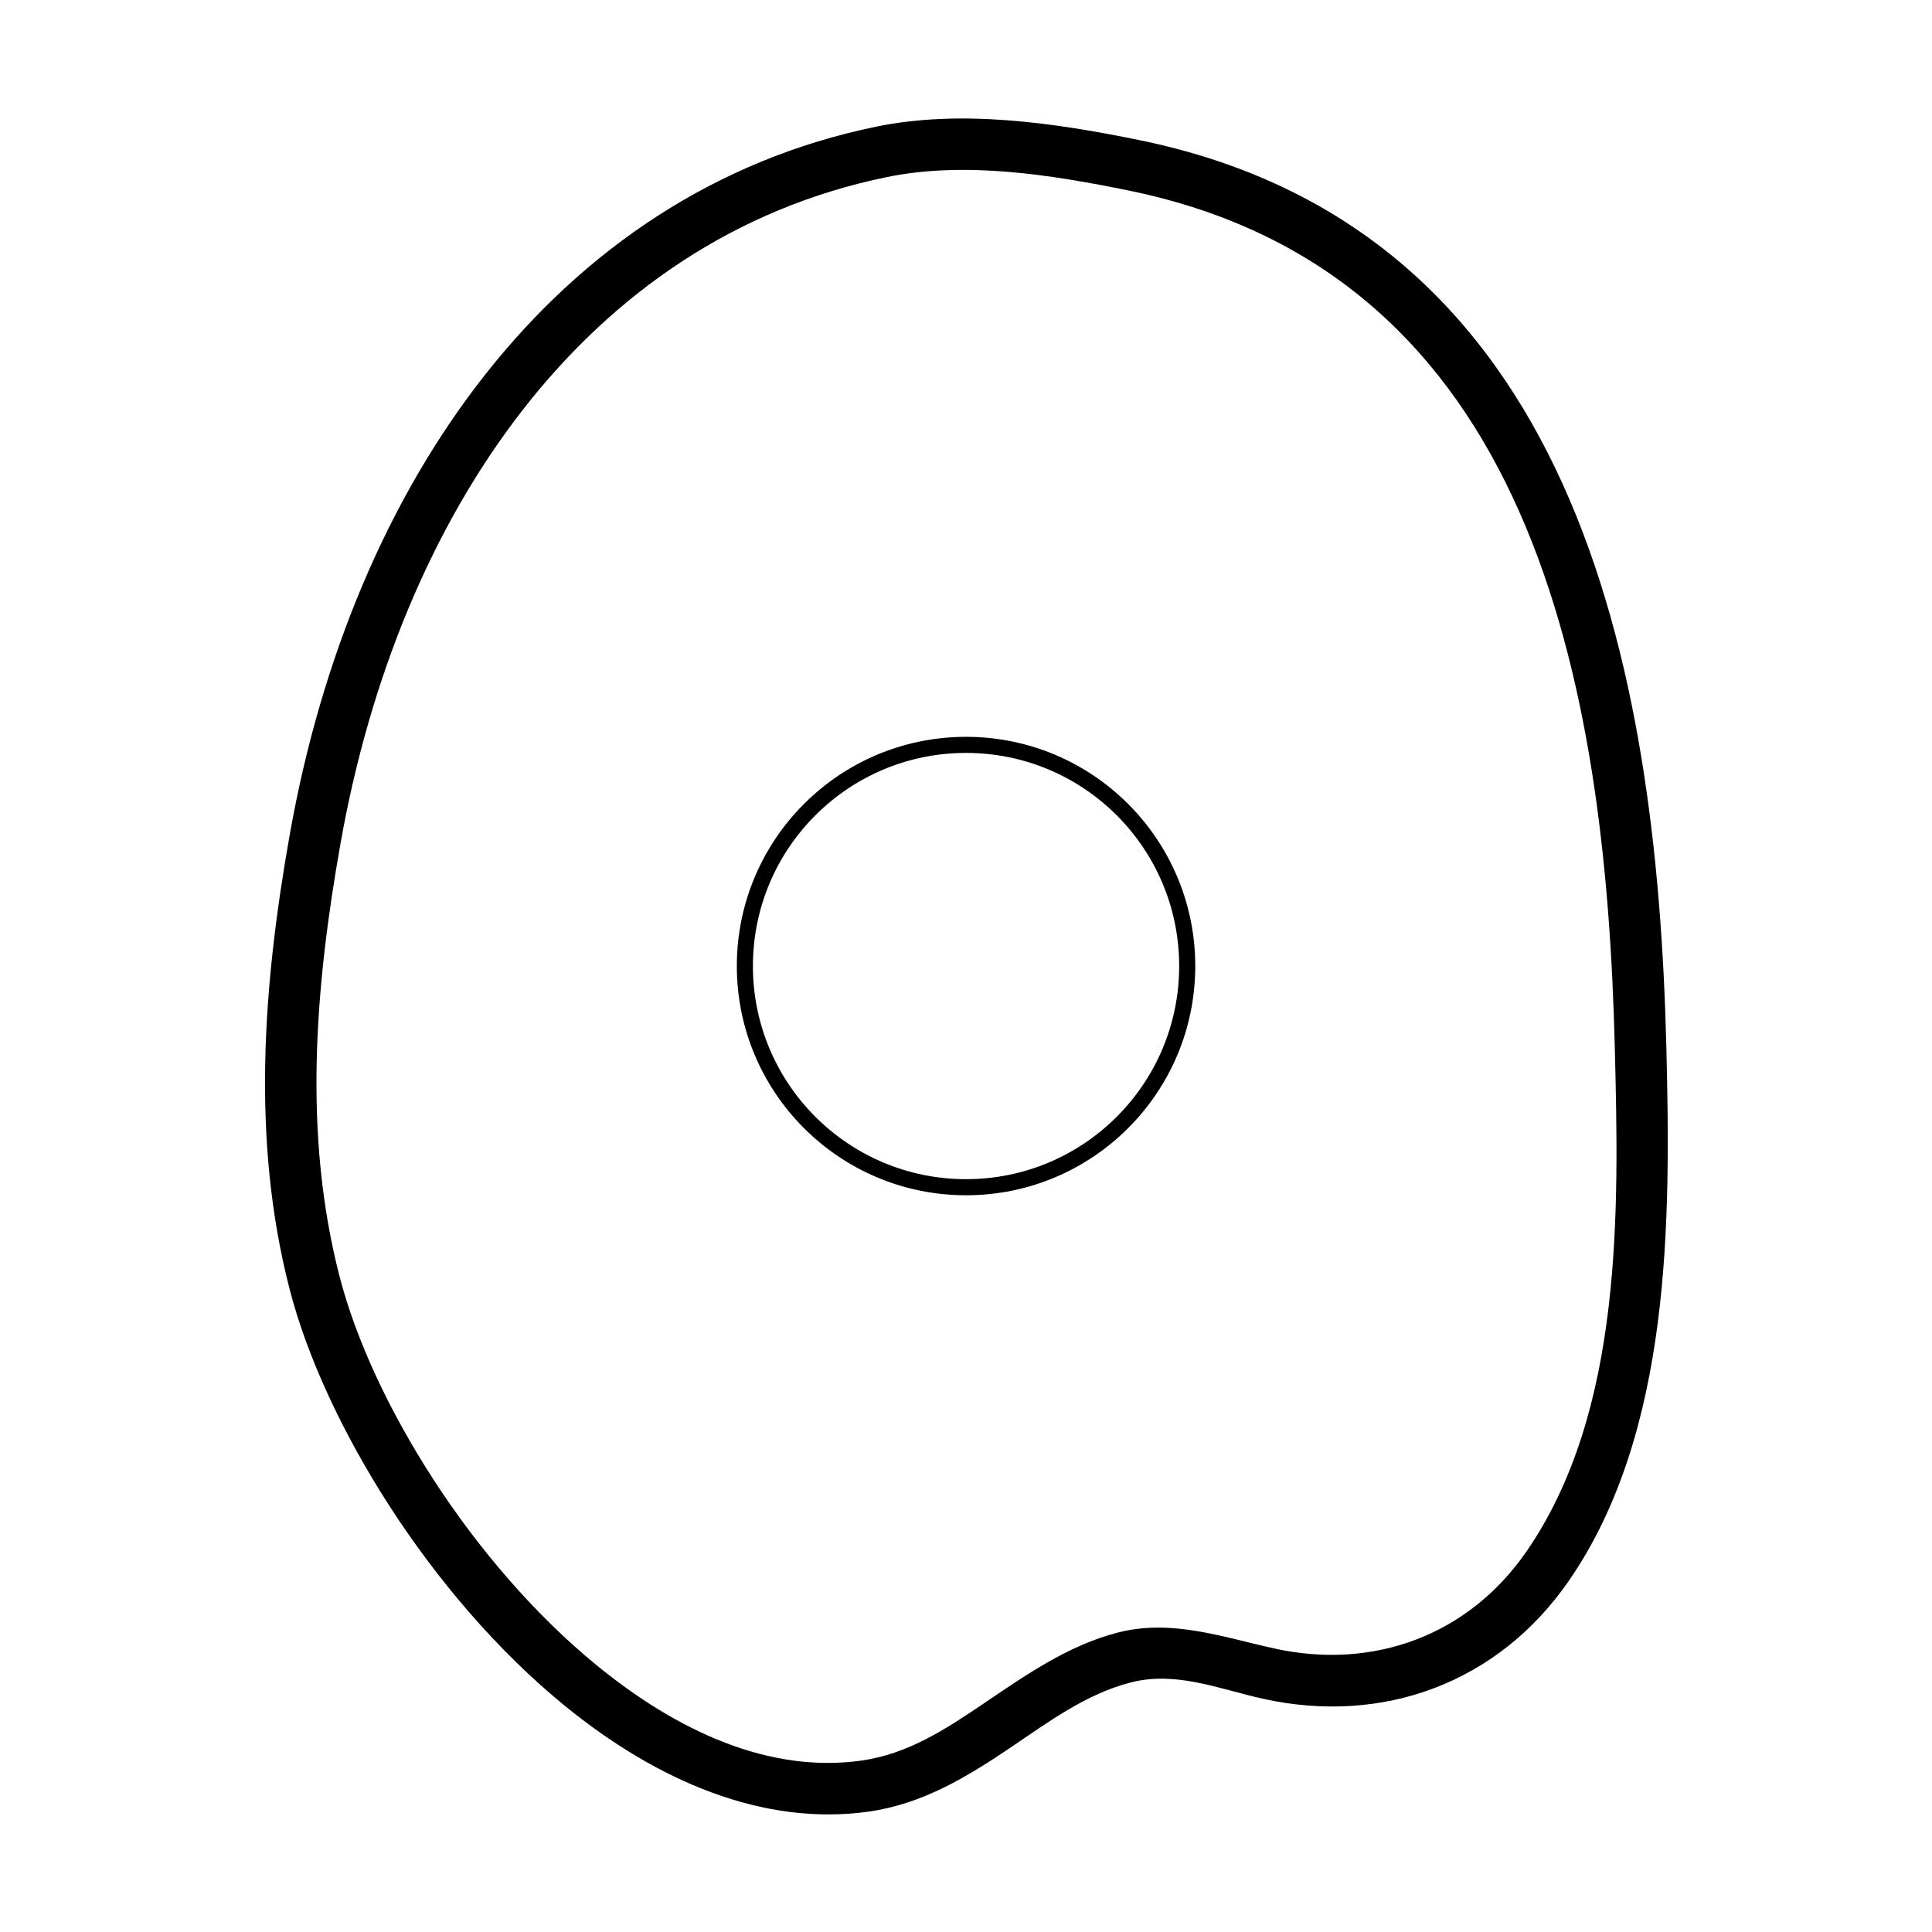 <?xml version="1.0" encoding="UTF-8" standalone="no"?>
<!DOCTYPE svg PUBLIC "-//W3C//DTD SVG 1.1//EN" "http://www.w3.org/Graphics/SVG/1.1/DTD/svg11.dtd">
<svg width="100%" height="100%" viewBox="0 0 600 600" version="1.1" xmlns="http://www.w3.org/2000/svg" xmlns:xlink="http://www.w3.org/1999/xlink" xml:space="preserve" xmlns:serif="http://www.serif.com/" style="fill-rule:evenodd;clip-rule:evenodd;stroke-linecap:round;stroke-linejoin:round;stroke-miterlimit:1.5;">
    <g transform="matrix(0.95,0,0,0.95,-10.241,-20.024)">
        <g id="Ebene1">
            <circle cx="326.584" cy="336.883" r="72.303" style="fill:none;stroke:black;stroke-width:5.26px;"/>
        </g>
    </g>
    <g transform="matrix(1.205,0,0,1.205,-53.463,-59.387)">
        <g id="Vect">
            <path id="_1-3" serif:id="1-3" d="M270.217,81.919C187.348,98.948 135.082,173.997 119.067,264.247C112.18,303.056 109.05,343.068 119.044,381.669C127.895,415.86 155.235,460.579 189.882,488.868C213.767,508.369 241.106,519.997 268.205,516.188C282.217,514.219 293.771,507.134 305.029,499.525C314.822,492.905 324.353,485.843 335.781,482.897C347.471,479.885 358.539,484.587 369.85,487.093C400.825,493.957 430.528,482.98 448.673,456.736C475.235,418.319 474.935,363.458 473.825,318.977C471.382,221.157 450.427,108.278 337.805,85.352C316.515,81.018 292.314,77.378 270.217,81.919ZM272.891,94.93C293.252,90.746 315.538,94.375 335.155,98.368C387.33,108.989 417.943,140.659 435.834,180.958C454.222,222.377 459.383,272.732 460.546,319.309C461.592,361.193 462.758,413.008 437.747,449.182C422.787,470.82 398.263,479.784 372.724,474.125C359.39,471.17 346.246,466.483 332.466,470.035C319.563,473.36 308.648,481.046 297.591,488.52C287.998,495.004 278.296,501.356 266.356,503.034C242.726,506.356 219.11,495.584 198.283,478.579C165.864,452.11 140.185,410.332 131.903,378.34C122.39,341.596 125.59,303.51 132.146,266.567C147.156,181.984 195.224,110.89 272.891,94.93Z"/>
        </g>
    </g>
</svg>
